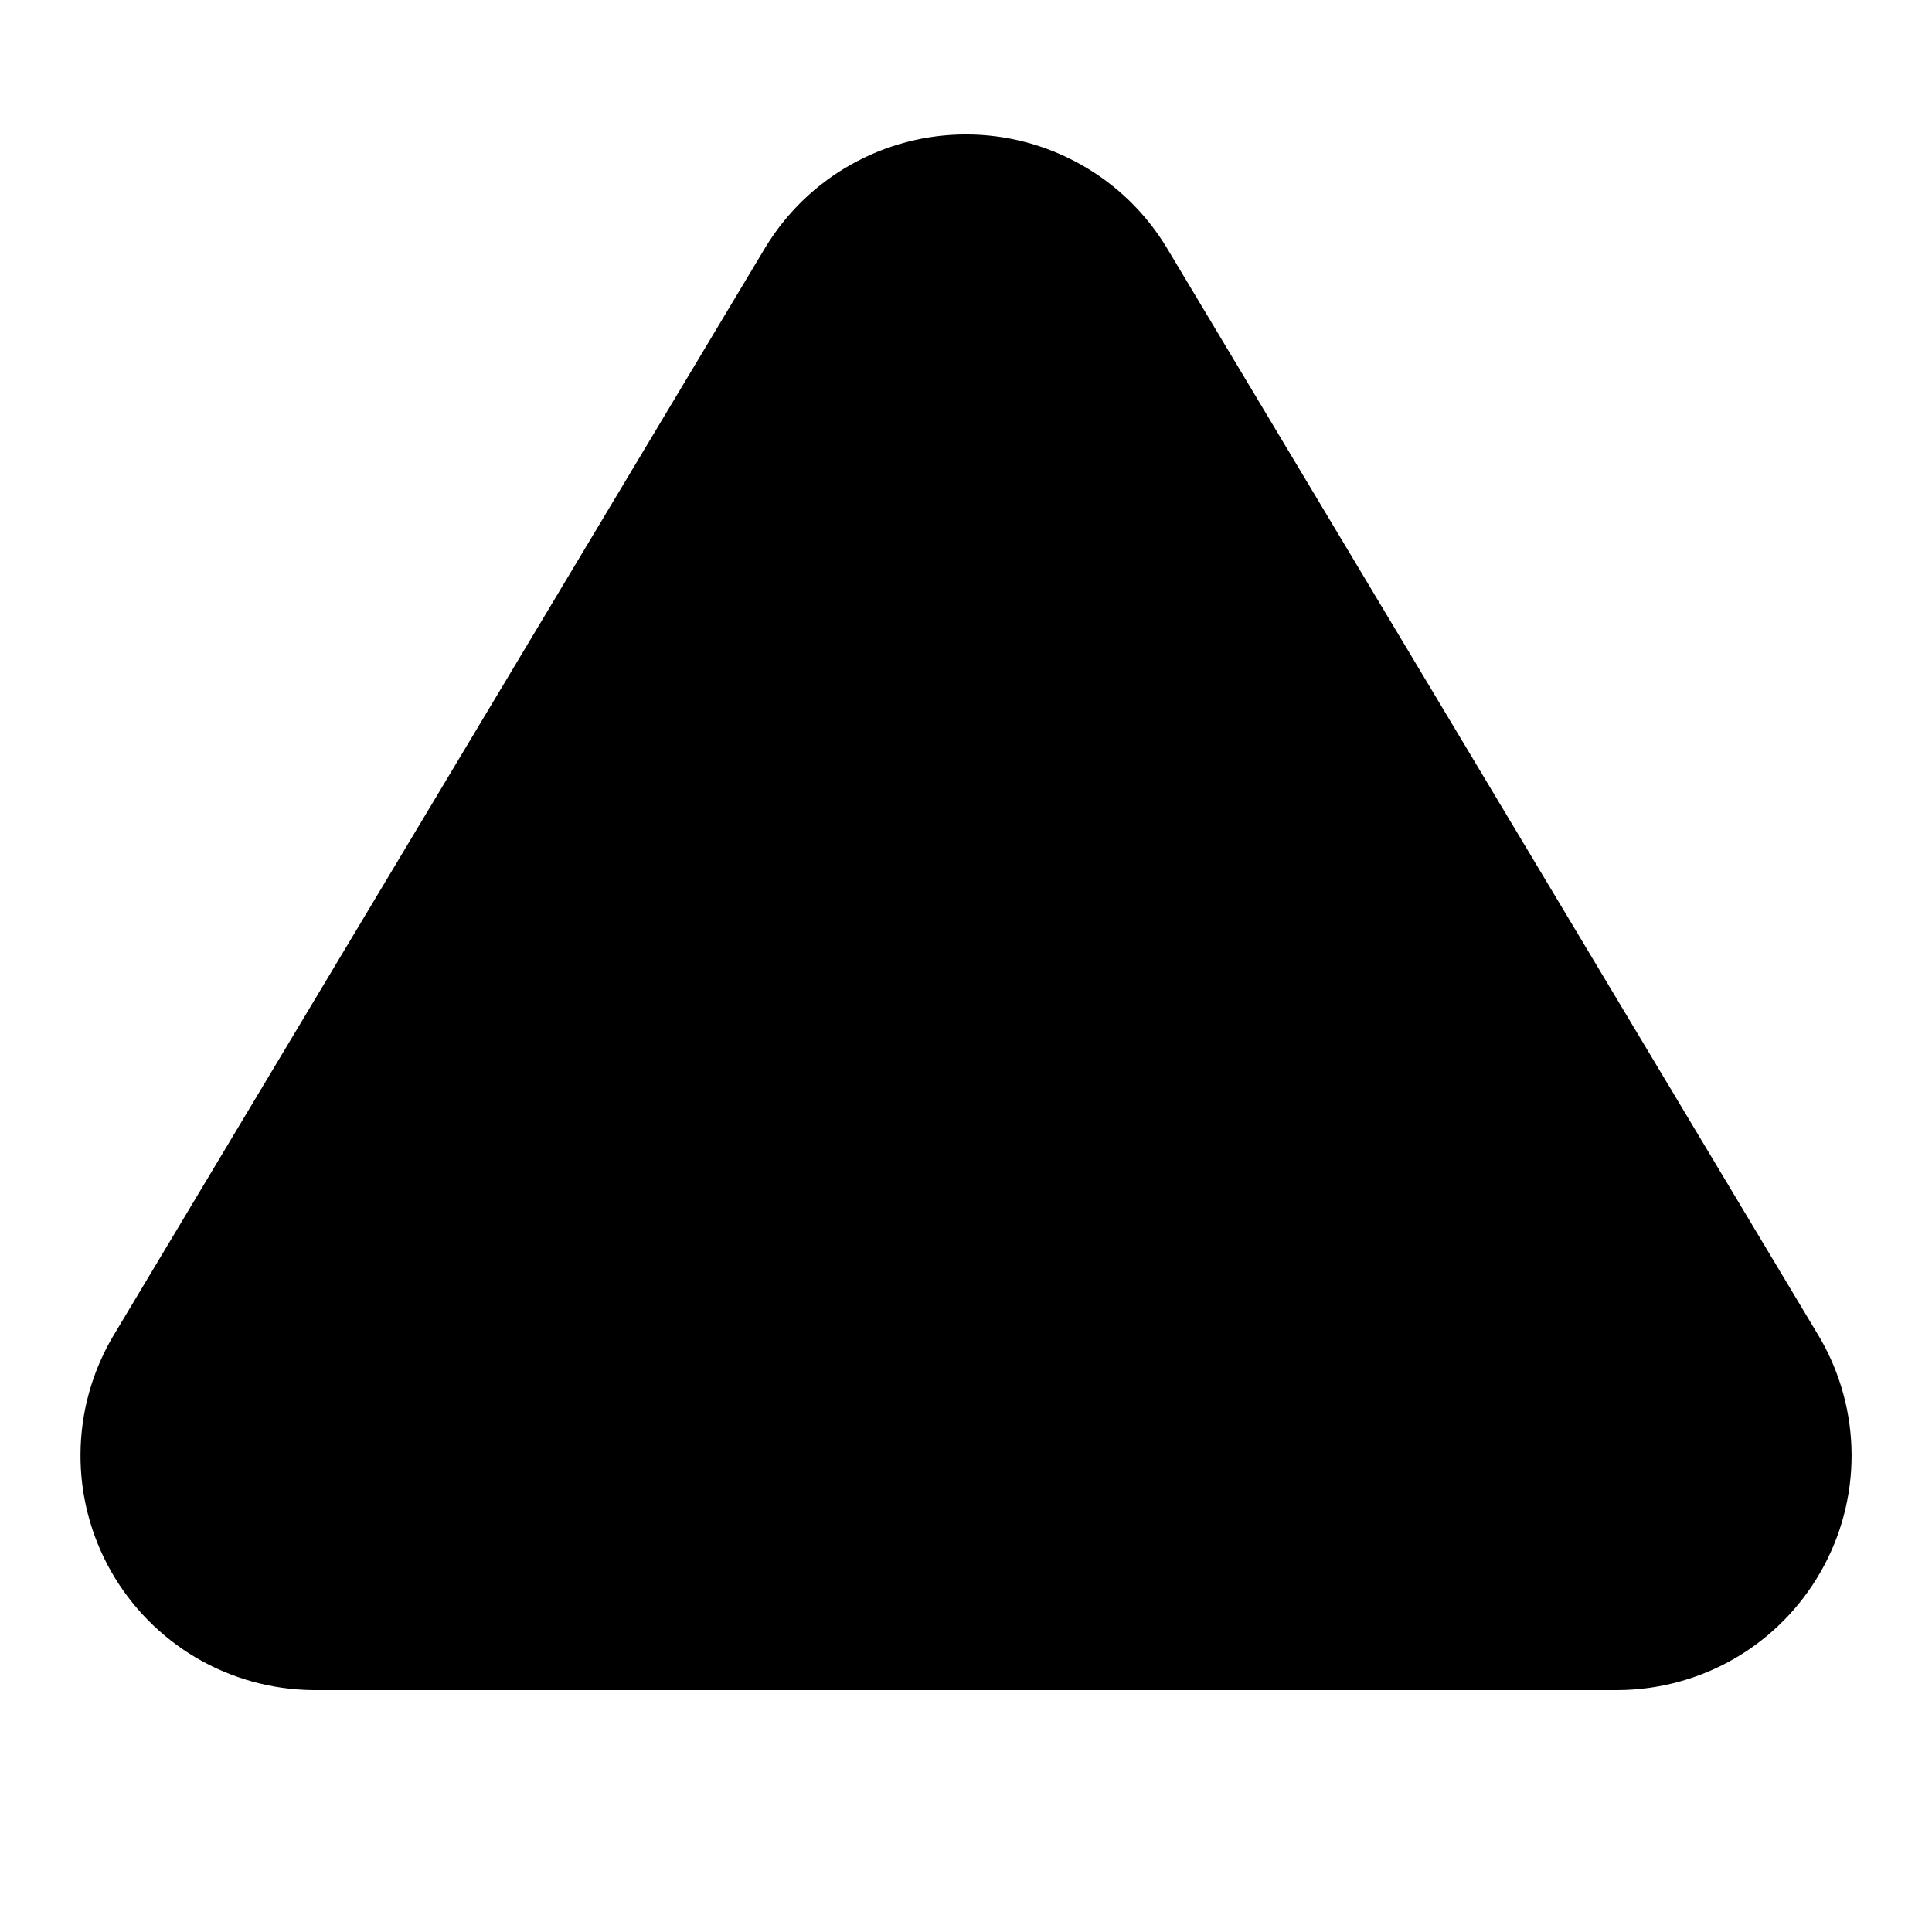 <svg width="24" height="24" viewBox="0 0 24 24" fill="none" xmlns="http://www.w3.org/2000/svg">
<path d="M12 1.67C11.499 1.67 11.007 1.799 10.57 2.045C10.134 2.29 9.768 2.645 9.508 3.073L1.398 16.61C1.141 17.05 1.003 17.551 1 18.061C0.996 18.571 1.127 19.073 1.378 19.517C1.63 19.961 1.993 20.331 2.433 20.591C2.872 20.85 3.372 20.989 3.882 20.995H20.107C20.617 20.991 21.117 20.854 21.557 20.597C21.997 20.34 22.362 19.971 22.615 19.529C22.869 19.087 23.002 18.586 23.001 18.076C23 17.566 22.865 17.065 22.61 16.624L14.494 3.078C14.235 2.649 13.869 2.293 13.432 2.047C12.995 1.8 12.502 1.67 12 1.67Z" fill="currentColor"/>
</svg>
